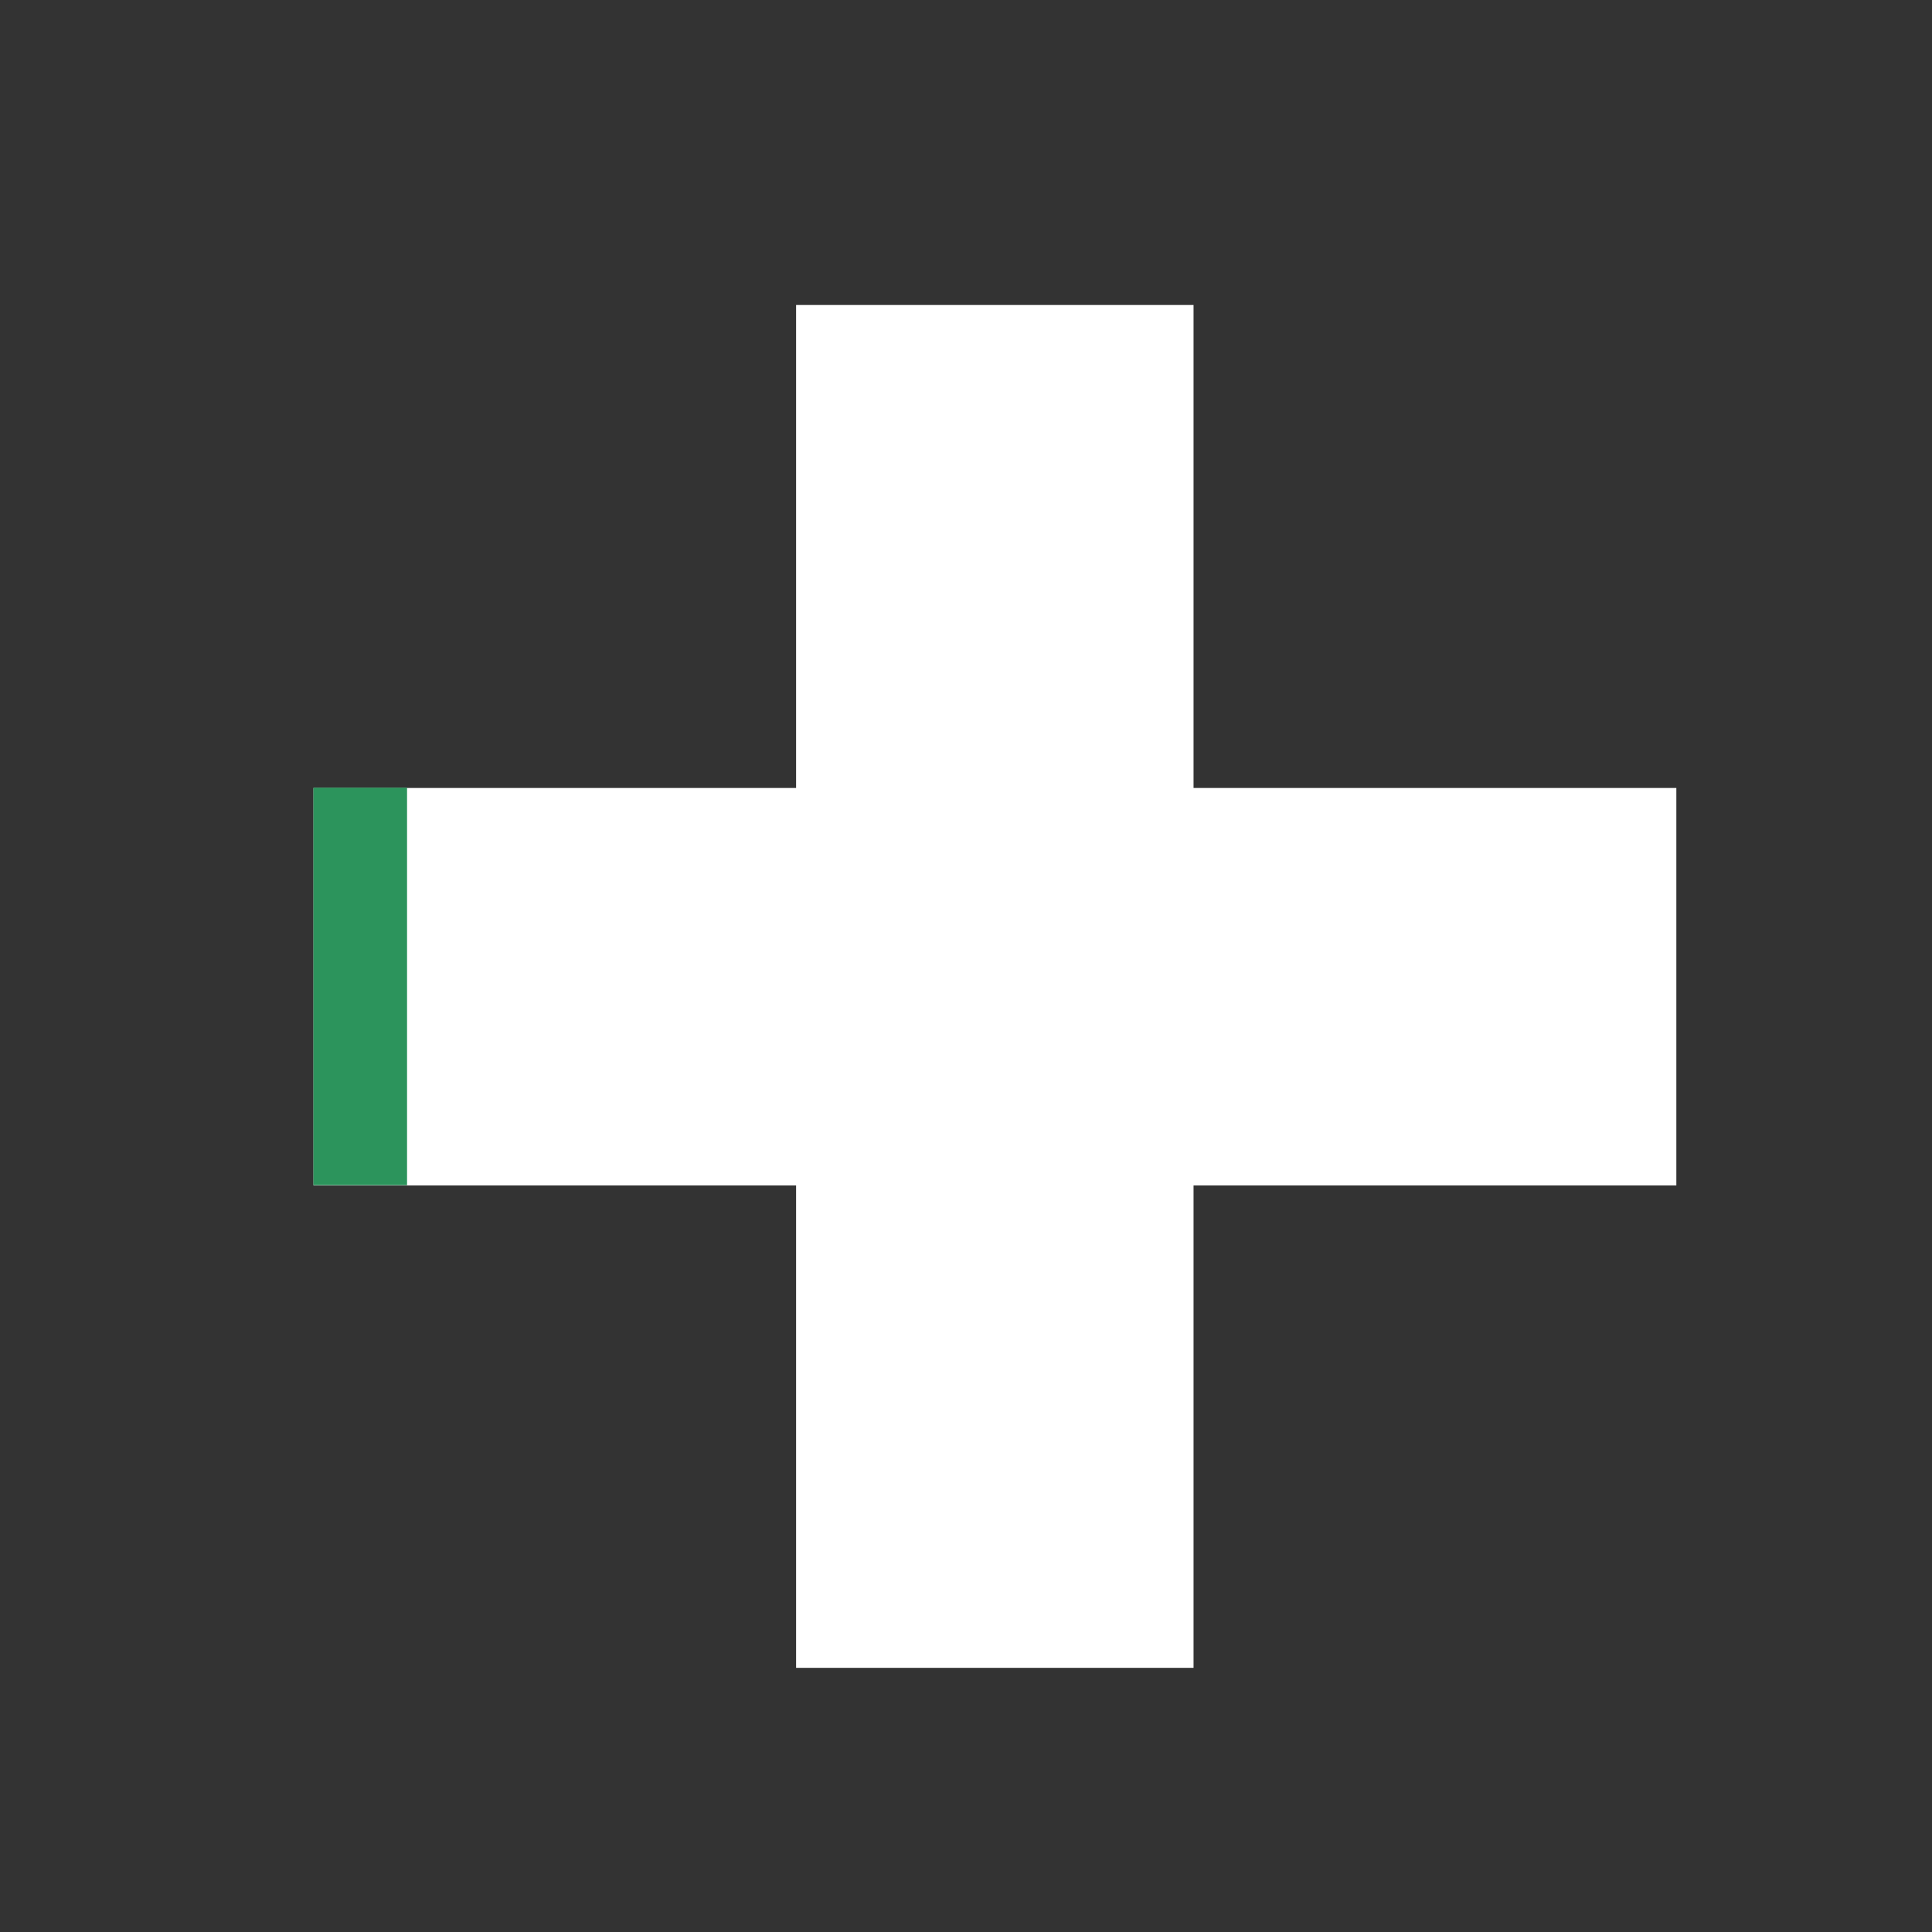 <?xml version="1.0" encoding="utf-8"?>
<!-- Generator: Adobe Illustrator 20.1.0, SVG Export Plug-In . SVG Version: 6.00 Build 0)  -->
<svg version="1.1" id="Calque_1" xmlns="http://www.w3.org/2000/svg" xmlns:xlink="http://www.w3.org/1999/xlink" x="0px" y="0px"
	 viewBox="0 0 160.9 160.9" style="enable-background:new 0 0 160.9 160.9;" xml:space="preserve">
<rect x="0" y="0" width="160.9" height="160.9" fill="#333333" stroke="none"/>
<style type="text/css">
	.st0{fill:#FFFFFF;}
	.st1{fill:#2C945C;}
</style>
<g>
	<g>
		<rect x="66.3" y="25.4" class="st0" width="33.1" height="113.5"/>
		
			<rect x="66.3" y="25.4" transform="matrix(-1.836970e-16 1 -1 -1.836970e-16 165.009 -0.676)" class="st0" width="33.1" height="113.5"/>
	</g>
	<rect x="26.1" y="65.6" class="st1" width="7.8" height="33.1"/>
</g>
</svg>
